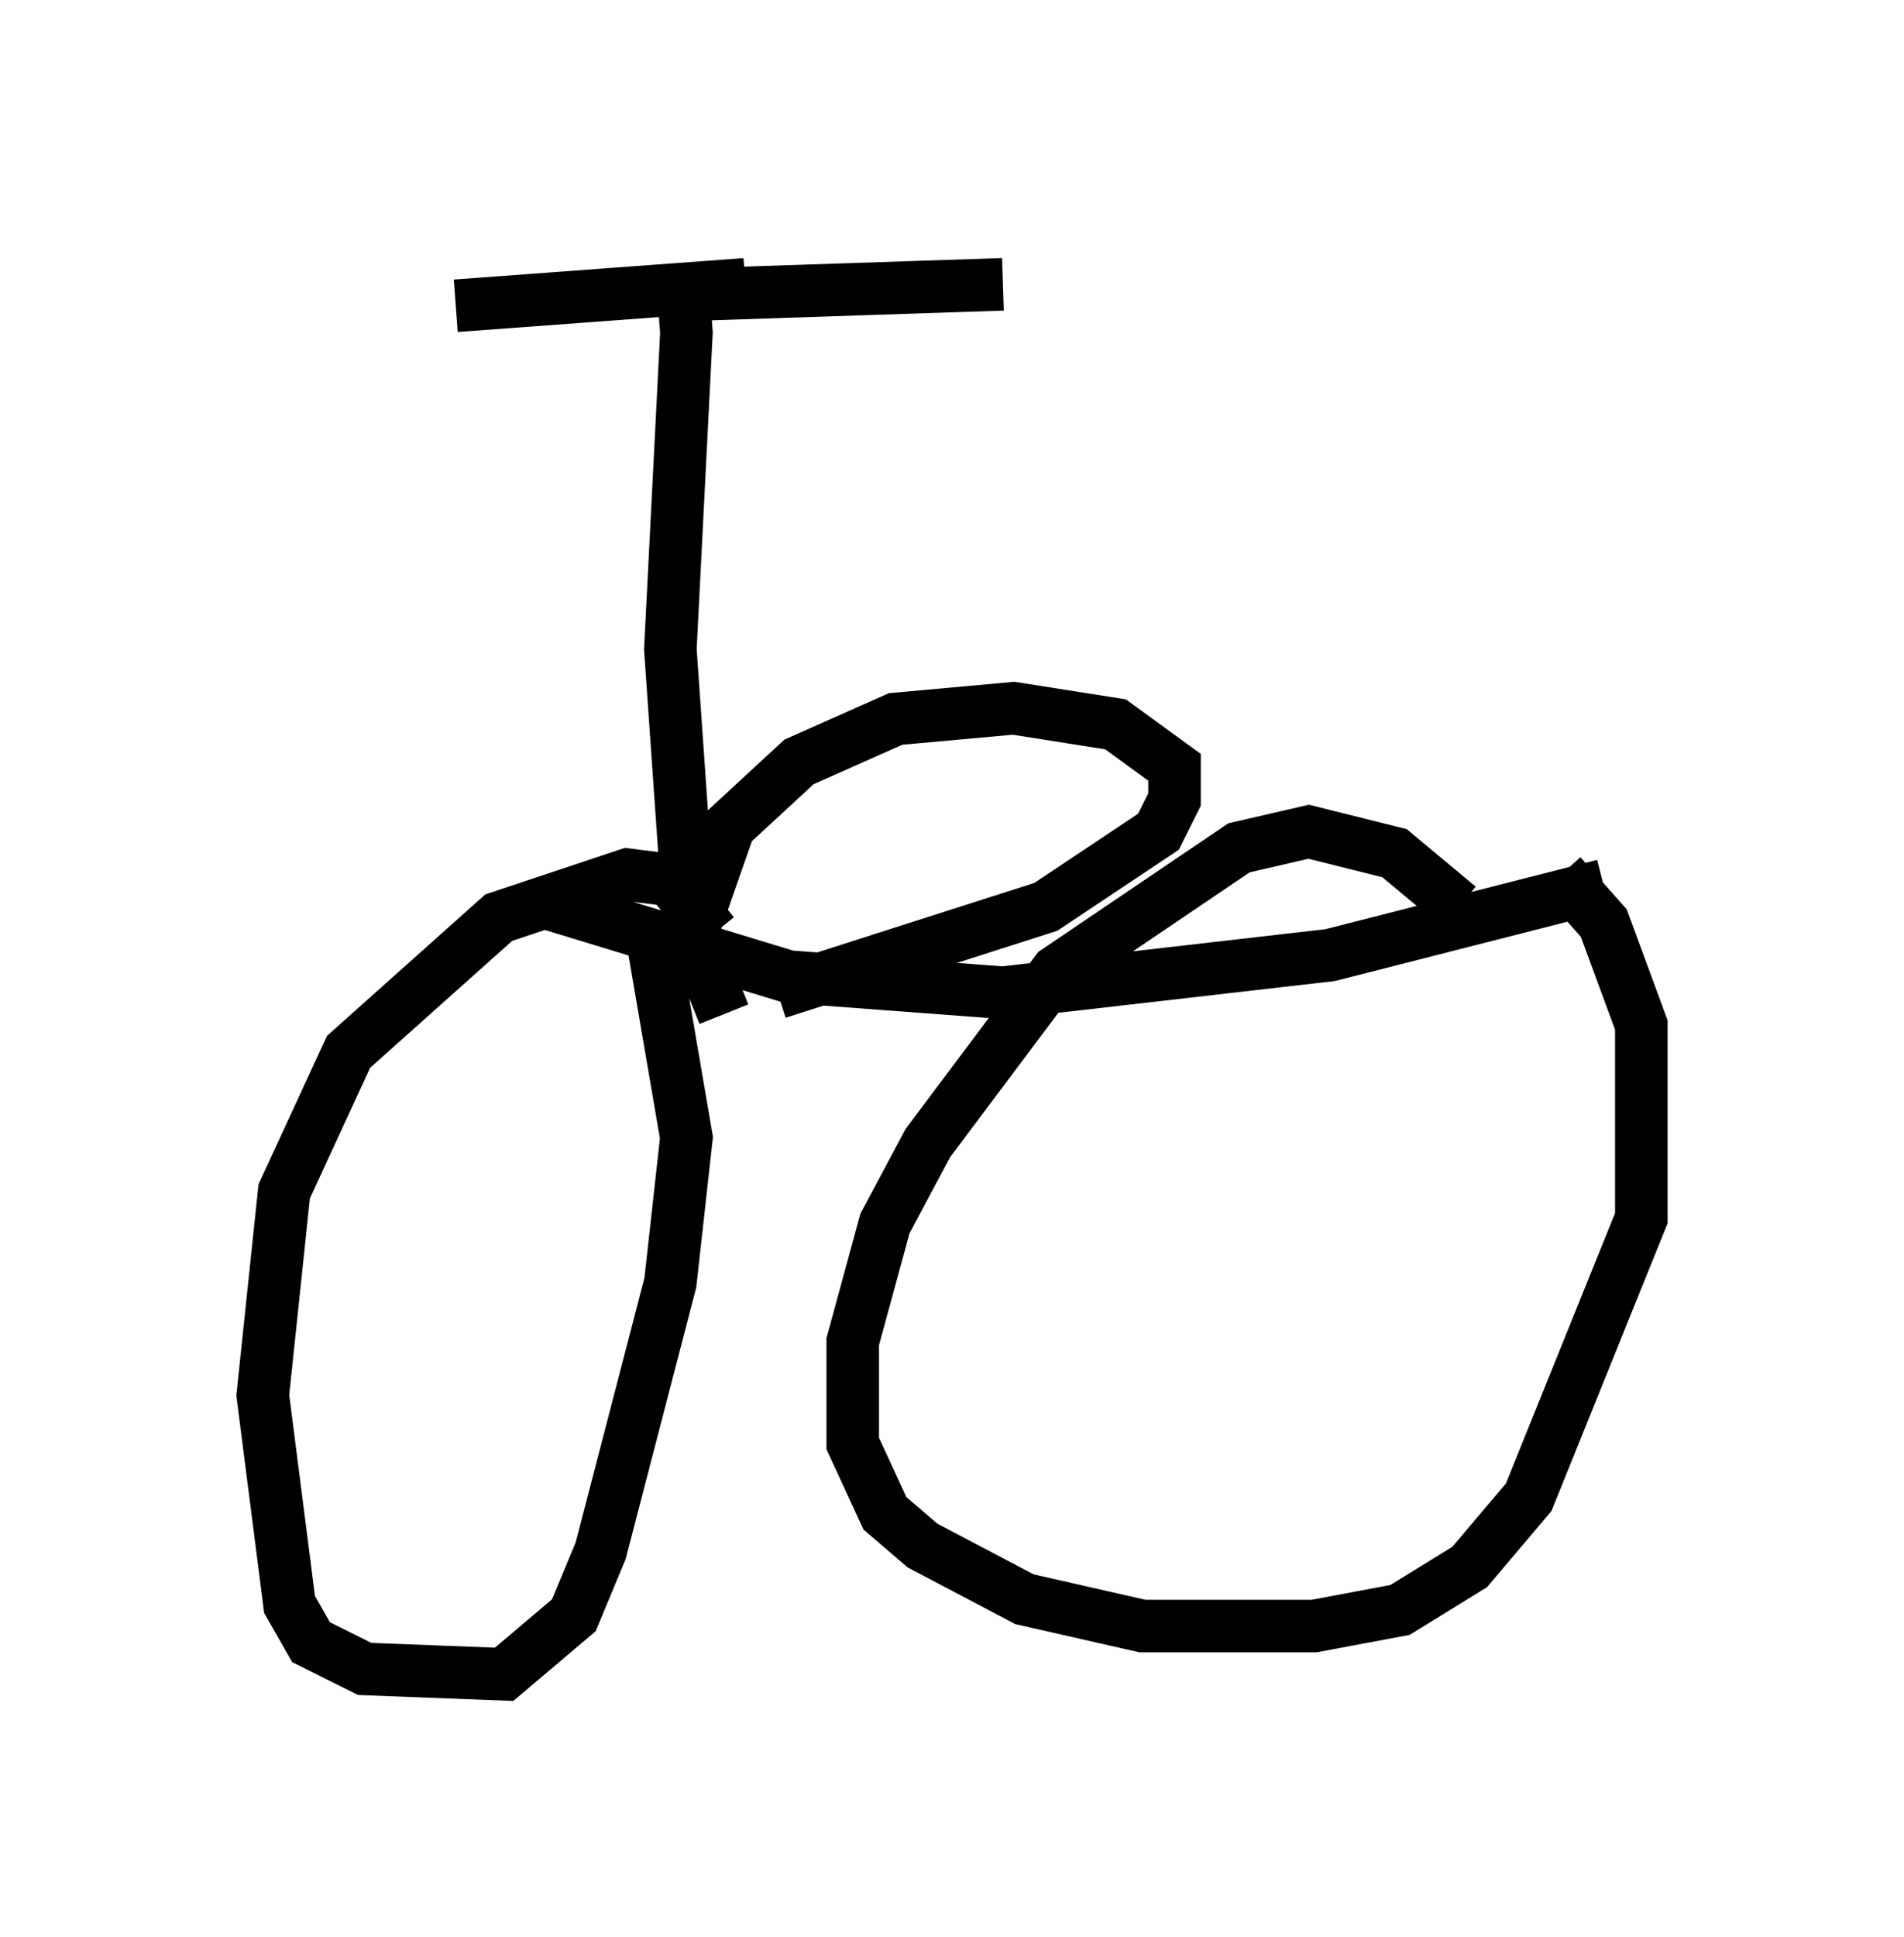 <?xml version="1.0" encoding="utf-8" ?>
<svg baseProfile="full" height="36.848" version="1.1" width="36.236" xmlns="http://www.w3.org/2000/svg" xmlns:ev="http://www.w3.org/2001/xml-events" xmlns:xlink="http://www.w3.org/1999/xlink"><defs /><rect fill="white" height="36.848" width="36.236" x="0" y="0" /><path d="M28.684, 18.781 m-0.919, -1.531 l-1.225, -1.021 -1.633, -0.408 l-1.327, 0.306 -3.471, 2.348 l-2.45, 3.267 -0.817, 1.531 l-0.613, 2.246 0.0, 1.94 l0.613, 1.327 0.715, 0.613 l1.94, 1.021 2.246, 0.51 l3.267, 0.0 1.633, -0.306 l1.327, -0.817 1.123, -1.327 l2.144, -5.308 0.0, -3.675 l-0.715, -1.94 -0.817, -0.919 m-16.129, 1.123 l-0.817, -1.021 -0.817, -0.102 l-2.45, 0.817 -2.858, 2.552 l-1.225, 2.654 -0.408, 3.879 l0.51, 3.981 0.408, 0.715 l1.021, 0.51 2.654, 0.102 l1.327, -1.123 0.51, -1.225 l1.327, -5.104 0.306, -2.756 l-0.613, -3.573 m-2.144, -0.919 l4.696, 1.429 4.083, 0.306 l6.227, -0.715 5.206, -1.327 m-16.742, 2.45 l-0.613, -1.531 0.715, -2.042 l1.327, -1.225 1.838, -0.817 l2.246, -0.204 1.94, 0.306 l1.123, 0.817 0.0, 0.613 l-0.306, 0.613 -2.144, 1.429 l-5.104, 1.633 m-1.735, -2.144 l-0.306, -4.39 0.306, -6.023 l-0.102, -1.327 m0.0, 0.613 l6.125, -0.204 m-4.9, 0.0 l-5.513, 0.408 " fill="none" stroke="black" stroke-width="1" /></svg>